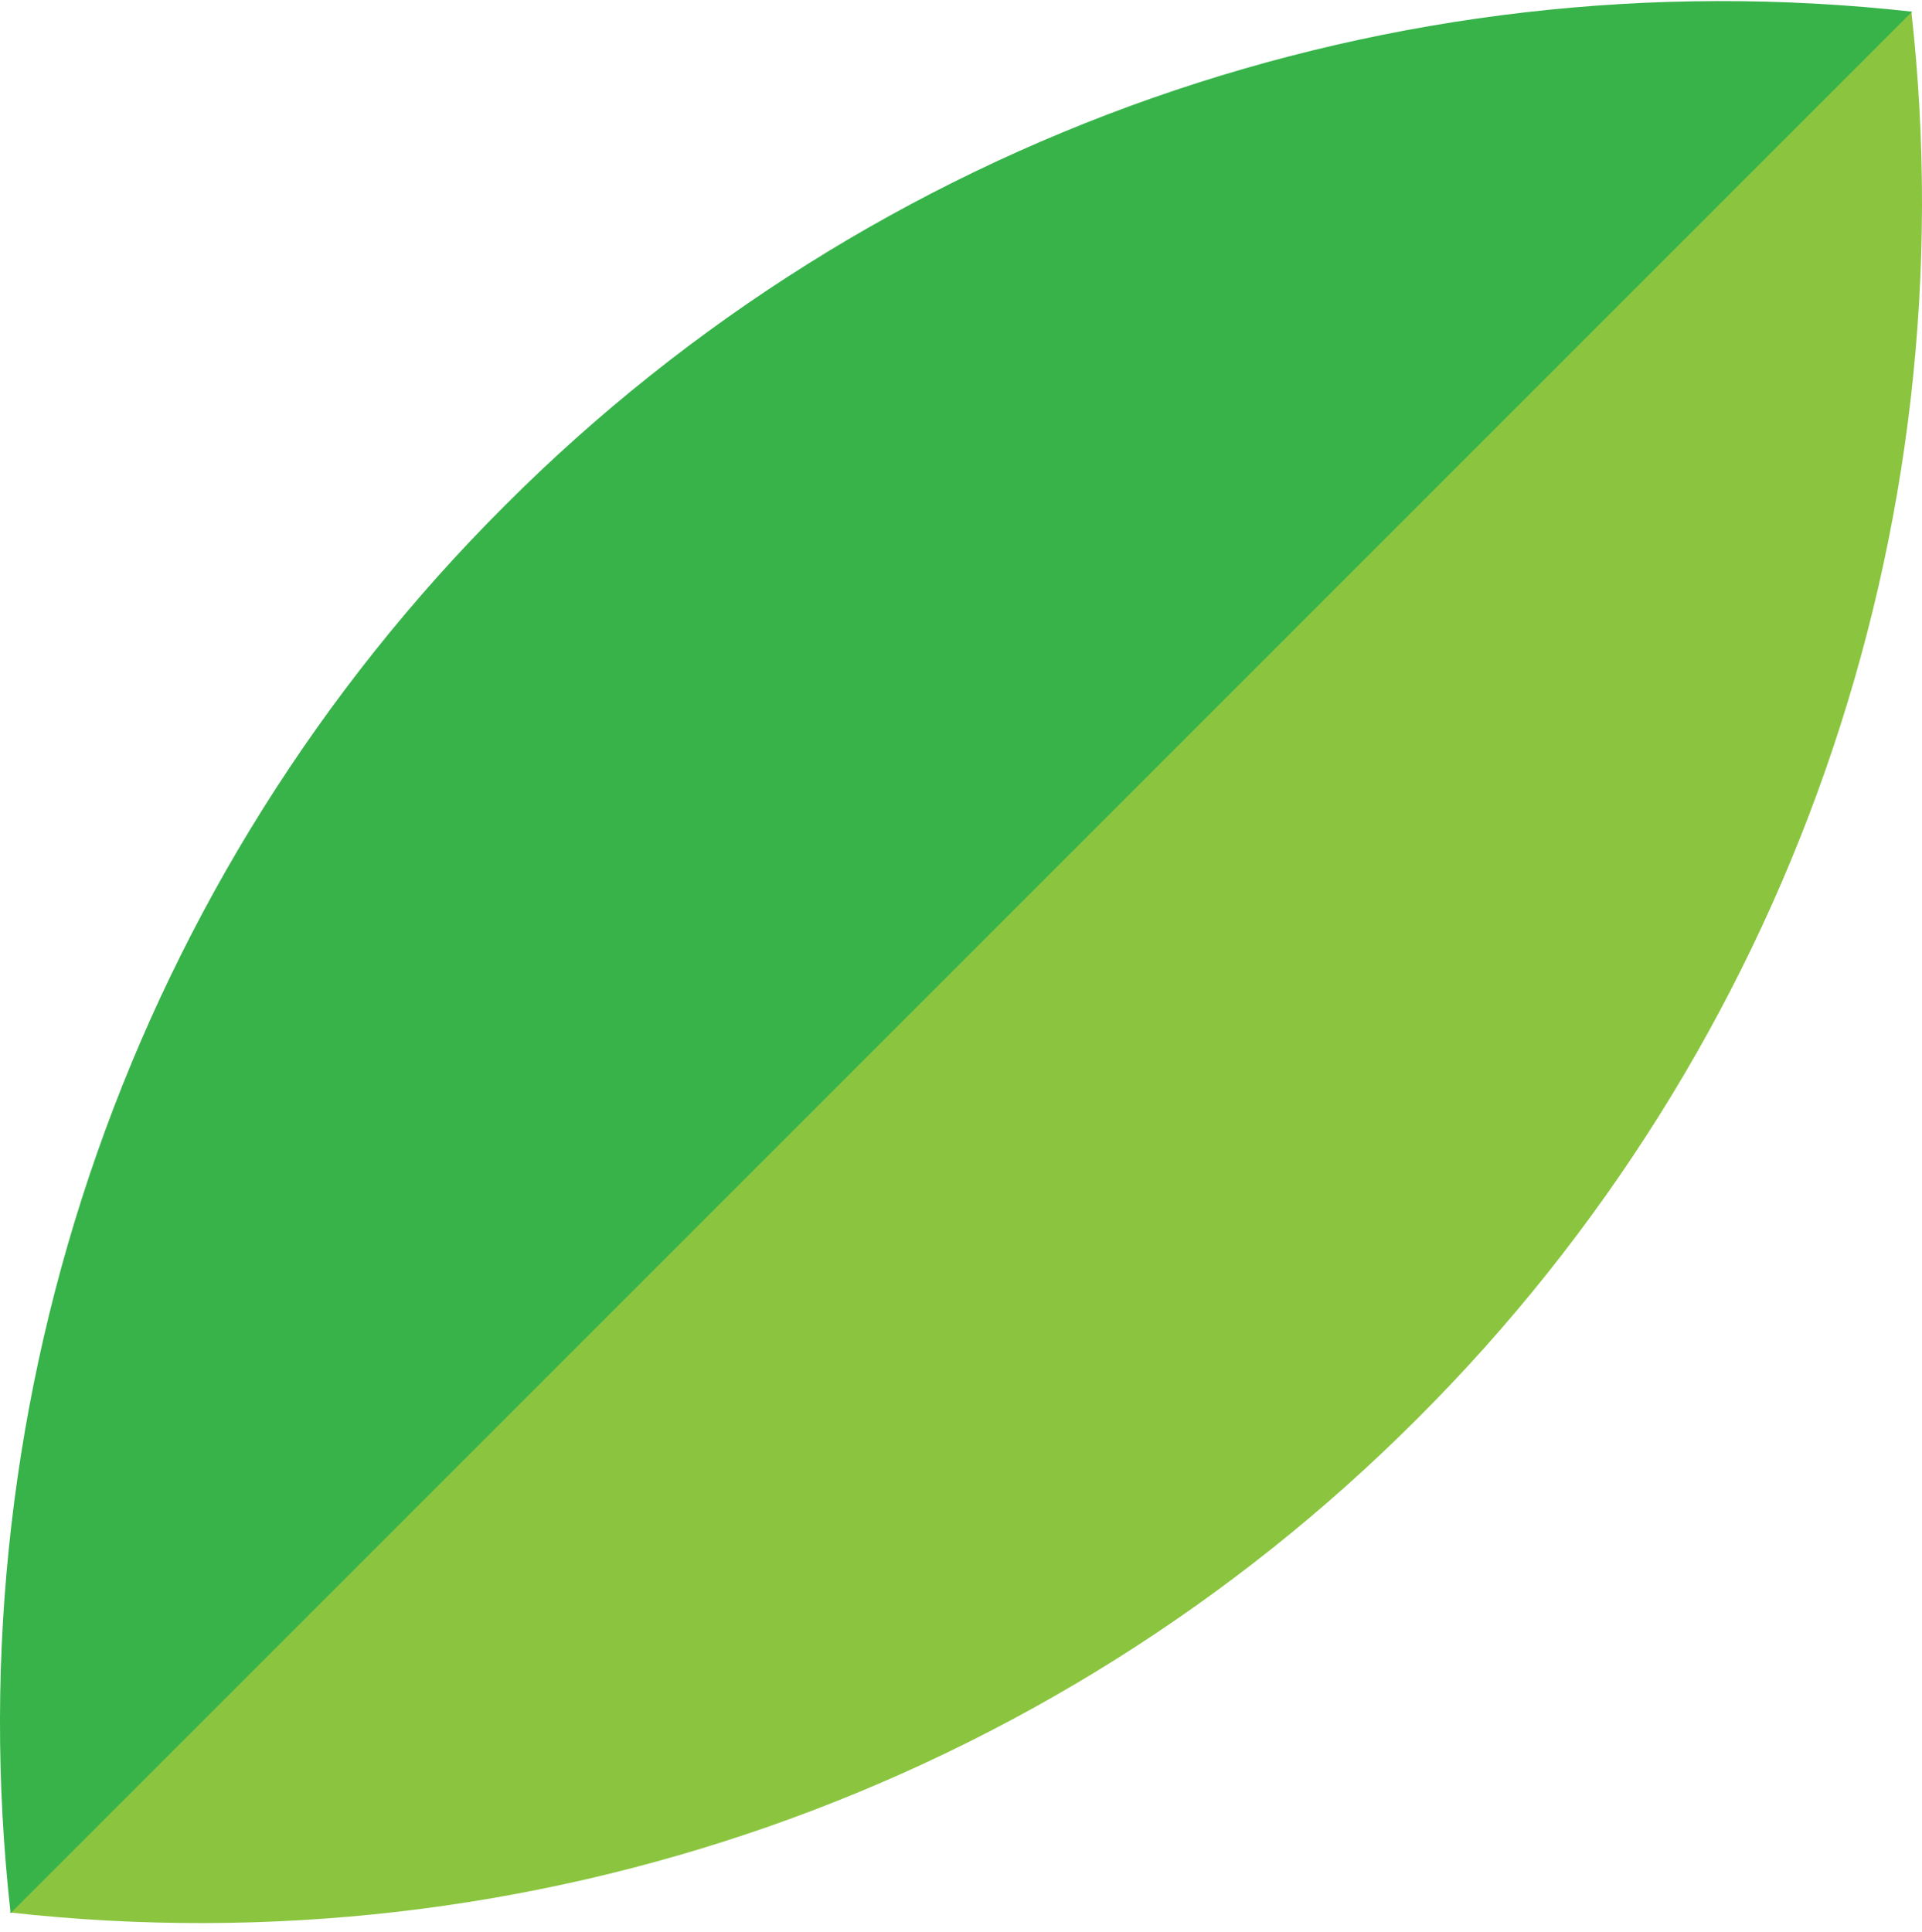 <?xml version="1.0" encoding="UTF-8"?>
<svg width="194px" height="195px" viewBox="0 0 194 195" version="1.1" xmlns="http://www.w3.org/2000/svg" xmlns:xlink="http://www.w3.org/1999/xlink">
    <title>Group 8</title>
    <g id="Page-1" stroke="none" stroke-width="1" fill="none" fill-rule="evenodd">
        <g id="recipes-detail" transform="translate(-1198, -2899)" fill-rule="nonzero">
            <g id="Group-8" transform="translate(1198, 2899.11)">
                <path d="M143.079,143.065 C180.451,105.763 198.797,53.472 192.922,1 L1,192.93 C53.48,198.781 105.77,180.429 143.079,143.065 L143.079,143.065 Z" id="Path" fill="#8BC53F"></path>
                <path d="M50.942,50.935 C13.573,88.241 -4.782,140.526 1.07,193 L193,1.07 C140.526,-4.781 88.243,13.572 50.942,50.935 L50.942,50.935 Z" id="Path" fill="#37B34A"></path>
            </g>
        </g>
    </g>
</svg>